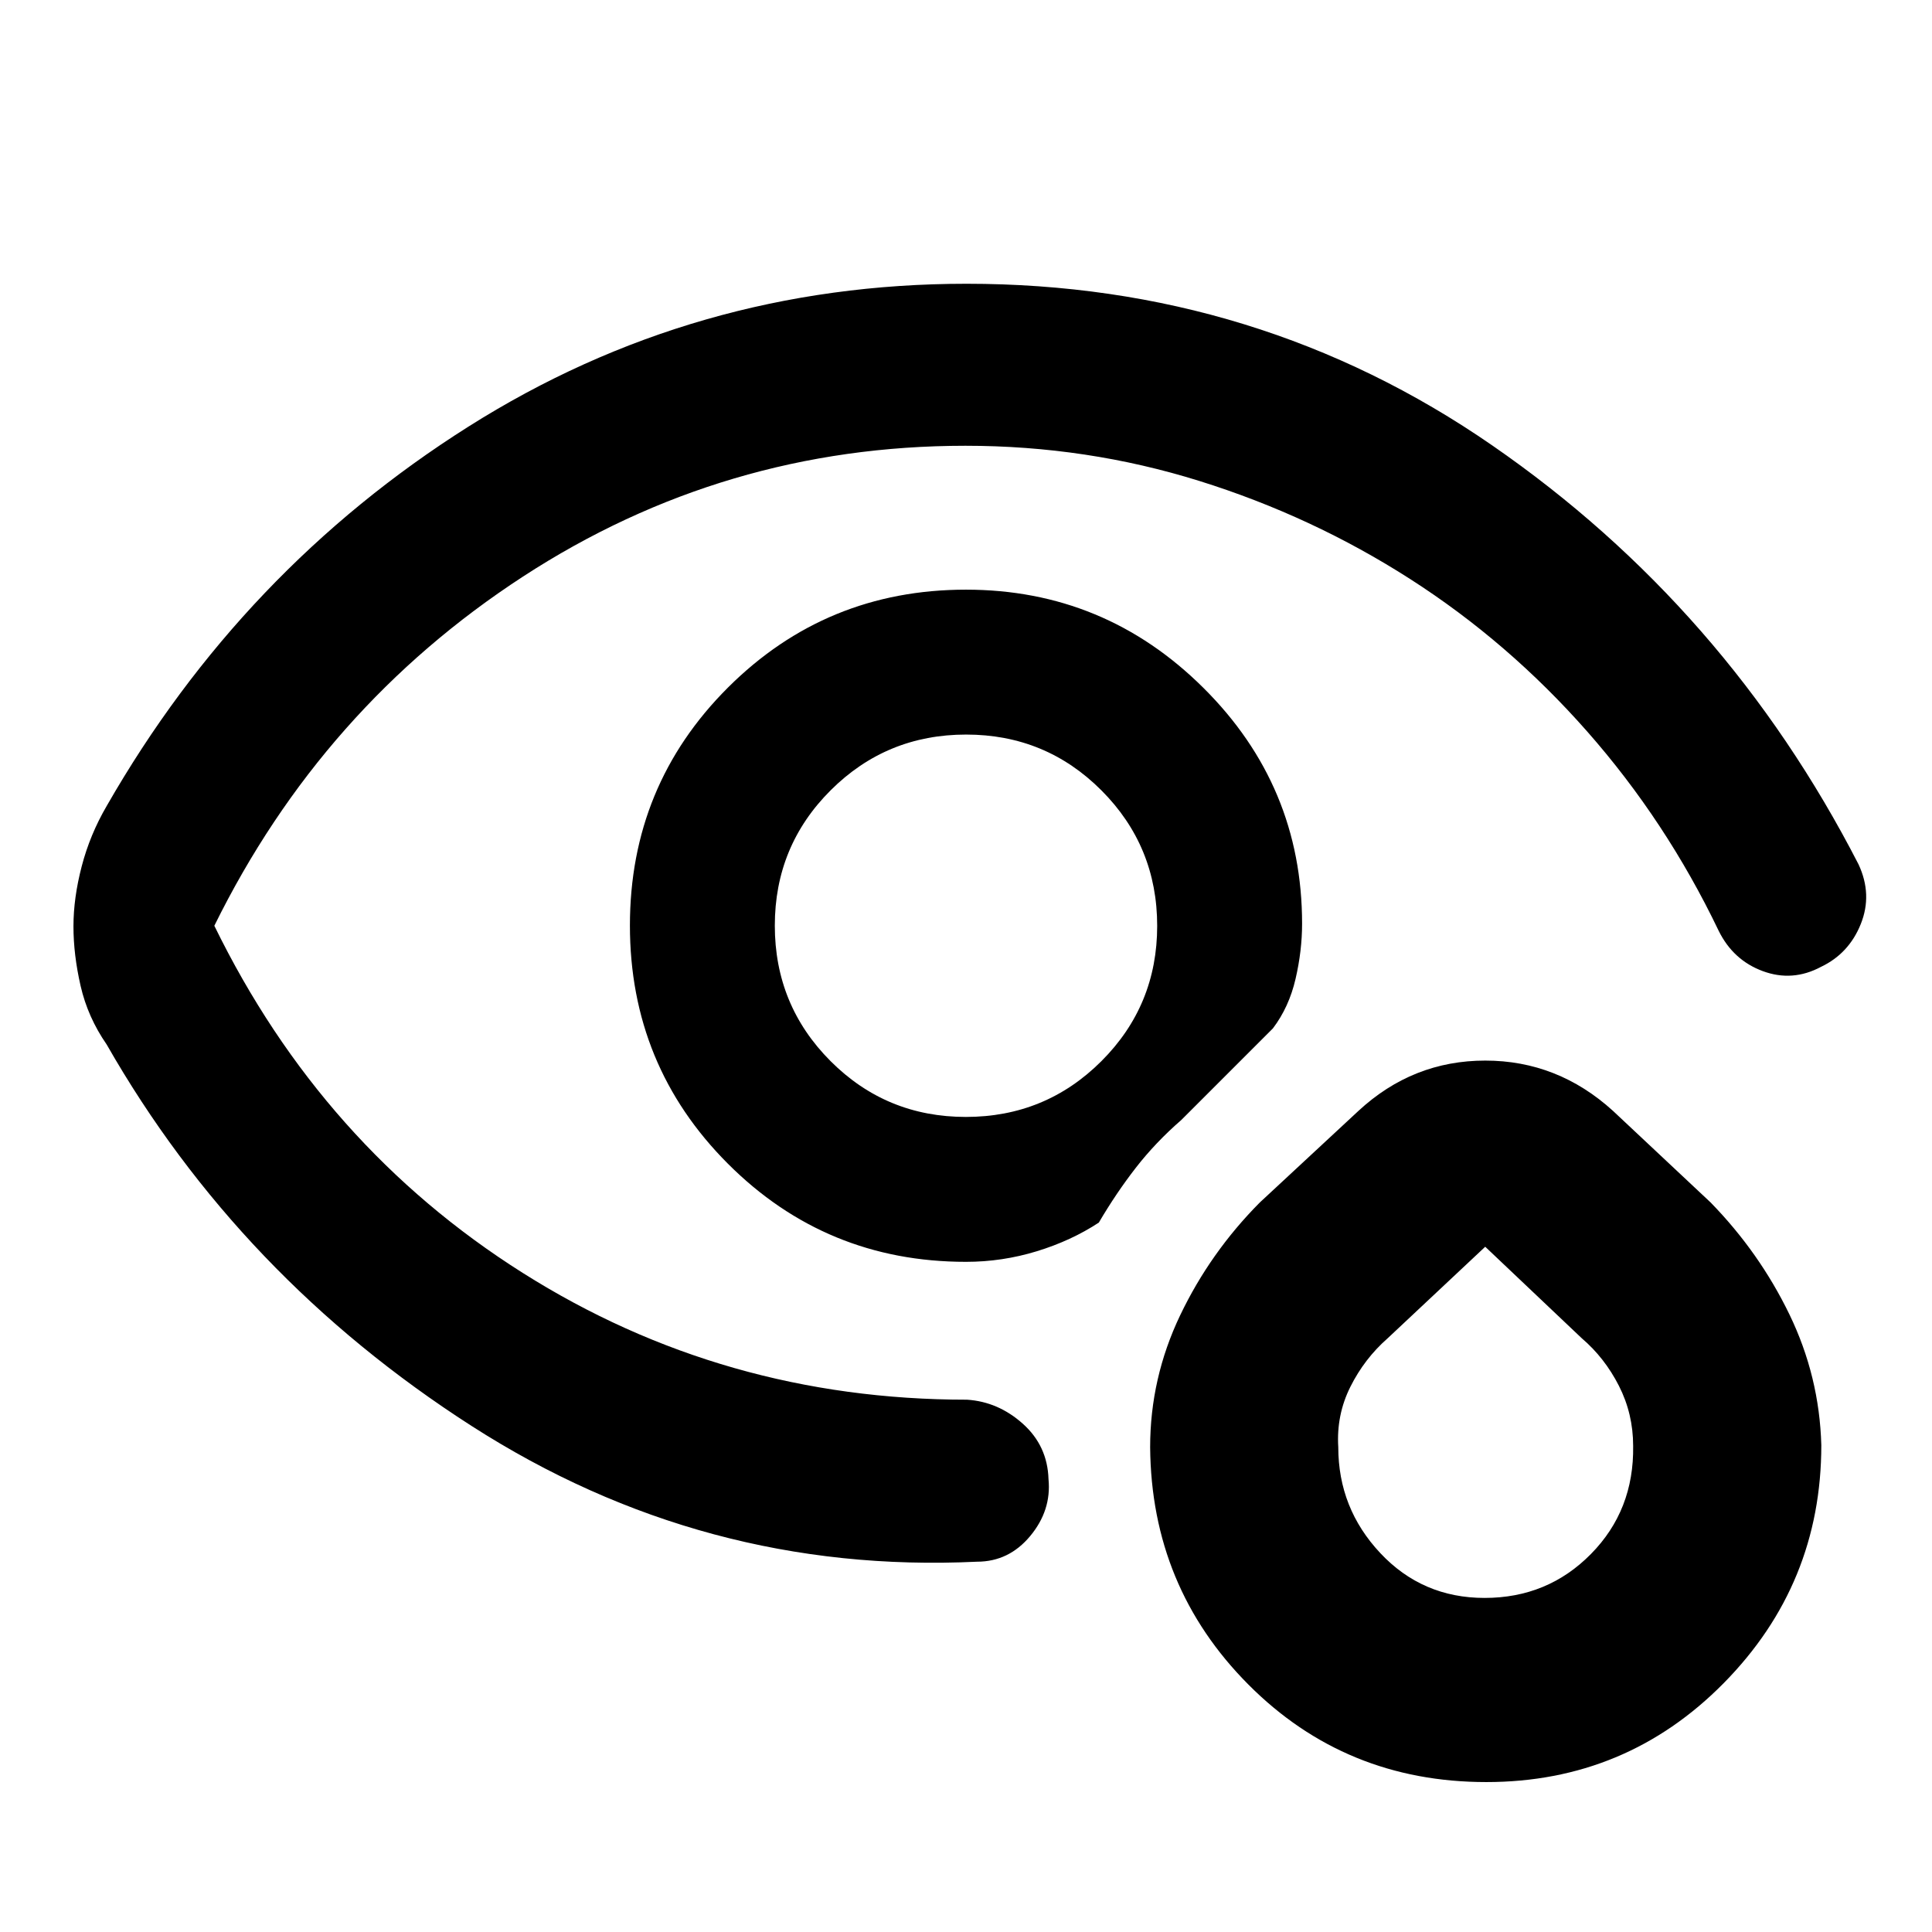 <svg xmlns="http://www.w3.org/2000/svg" height="48" viewBox="0 -960 960 960" width="48"><path d="M484-500Zm-447.5.28q0-14.11 4.1-29.82 4.09-15.71 12.4-29.96 67.28-117.42 179.67-188.46Q345.06-819 480.28-819q145 0 261.29 80.38Q857.85-658.23 923.5-530.5q7 15 1.1 29.67-5.89 14.66-19.75 21.25-14.18 7.58-28.92 2.13-14.74-5.45-21.93-20.05-26.12-54.5-65.31-99t-87.94-75.75Q652-703.5 596-721t-116.28-17.5q-119.98 0-219.85 65Q160-608.5 106.5-500 160-390.5 259.75-327.5t220.75 63q15.5 1 27.75 11.96T521-225q1.5 15.5-9.1 28.25T485.5-184q-136 6.5-251.25-67.5T53-441q-9.38-13.55-12.94-29.07-3.56-15.53-3.56-29.65ZM480-333q-69.58 0-118.29-48.74Q313-430.49 313-500.12t48.74-118.26Q410.49-667 479.97-667q68.86 0 117.95 48.75Q647-569.5 647-501q0 13.41-3.25 27.42-3.25 14.02-11.25 24.58L587-403.5q-12.85 11.18-22.61 23.75-9.76 12.56-18.39 27.25-13.71 9-30.85 14.25T480-333Zm-.06-72q39.56 0 67.31-27.69T575-499.94q0-39.56-27.69-67.31T480.06-595q-39.56 0-67.31 27.69T385-500.06q0 39.56 27.69 67.31T479.94-405ZM738.55-74.5q-70.03 0-118.26-48.48-48.23-48.48-48.79-117.9 0-34.32 14.9-65.53 14.91-31.22 39.6-56.09l49-45.5q27.01-25 63.01-25 35.99 0 63.49 25l48.5 45.5q24.26 24.87 39.16 55.64 14.89 30.77 15.84 64.94 0 69.1-48.5 118.26Q808-74.5 738.55-74.5Zm-.86-91.5q31.32 0 52.81-21.8 21.5-21.79 21-53.73 0-15.97-7.08-29.88Q797.33-285.32 786-295l-48-45.5-48.5 45.5Q678-284.9 671-270.92q-7 13.99-6.02 29.95 0 30.47 20.91 52.72 20.9 22.25 51.8 22.25Zm.31-88.5Z"/></svg>